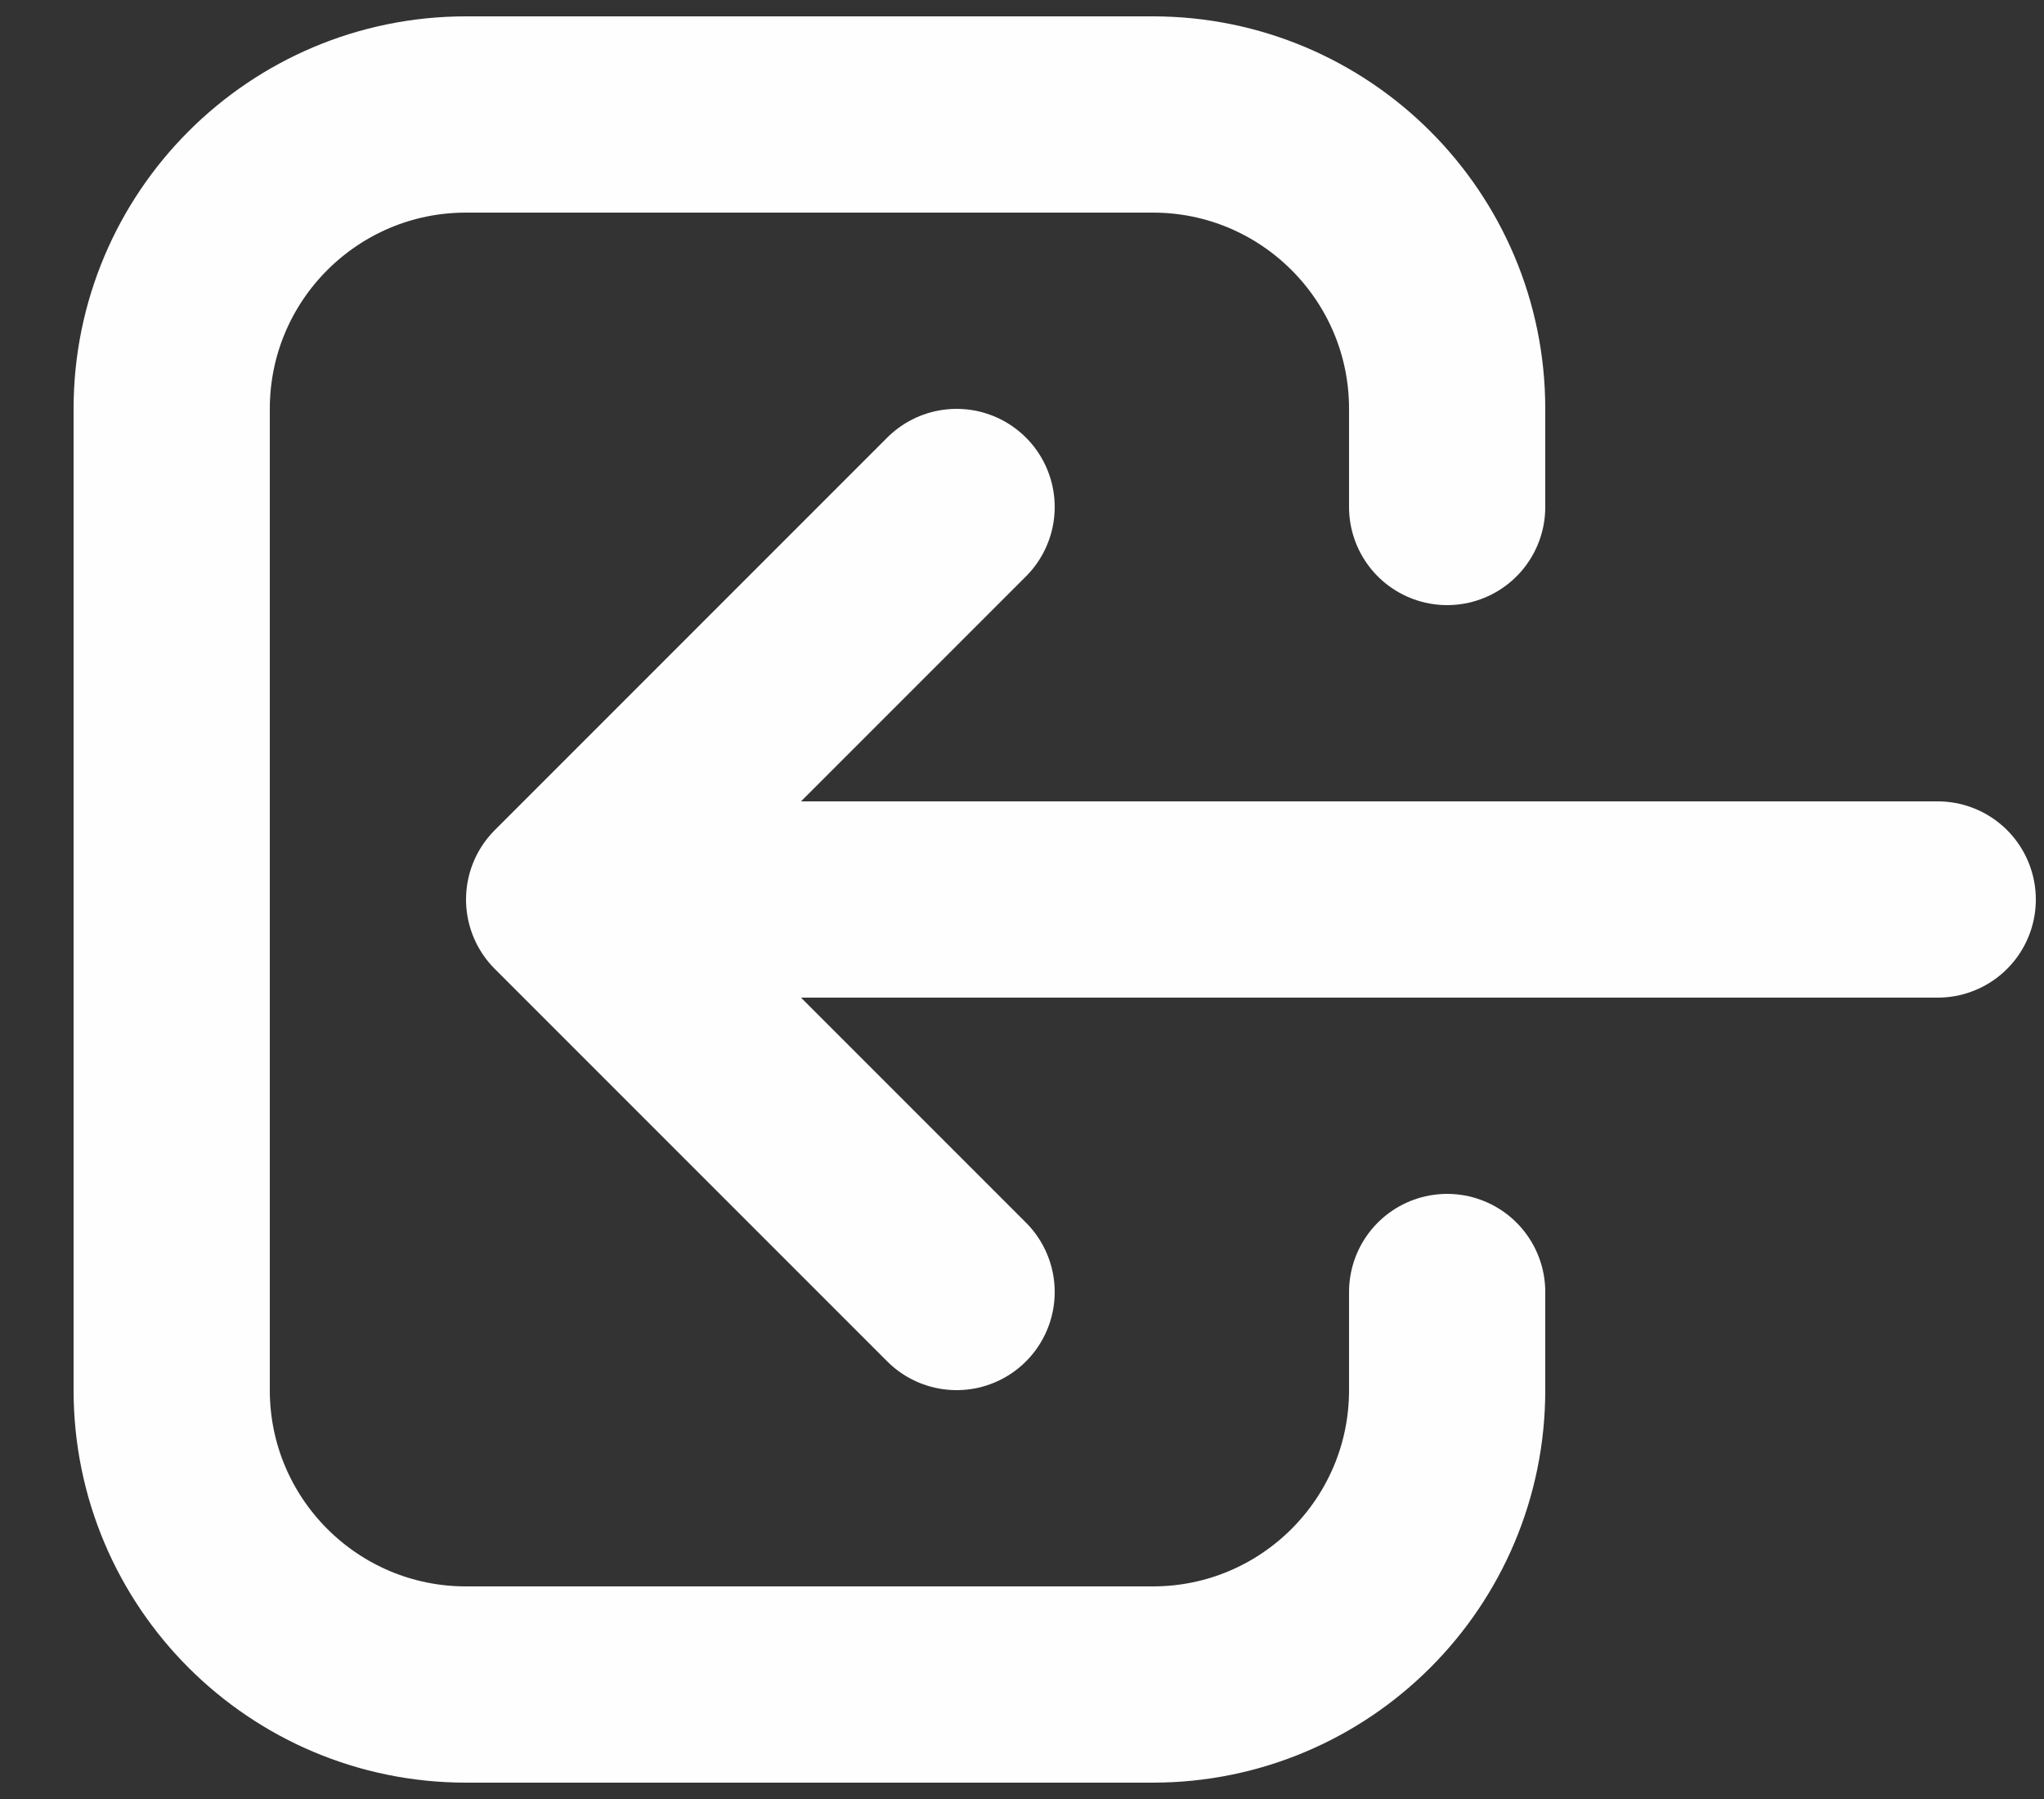 <svg width="25" height="22" viewBox="0 0 25 22" fill="none" xmlns="http://www.w3.org/2000/svg">
<rect x="0" y="0" width="25" height="22" fill="#333333" stroke="none"/>
<path d="M11.7 15.8L6.9 11M6.9 11L11.7 6.2M6.9 11L23.7 11M17.7 15.8V17C17.7 18.988 16.088 20.6 14.1 20.6H5.7C3.712 20.6 2.1 18.988 2.1 17V5C2.1 3.012 3.712 1.4 5.7 1.4H14.1C16.088 1.4 17.7 3.012 17.7 5V6.2" stroke="#FEFEFF" stroke-width="2.4" stroke-linecap="round" stroke-linejoin="round"/>
</svg>
